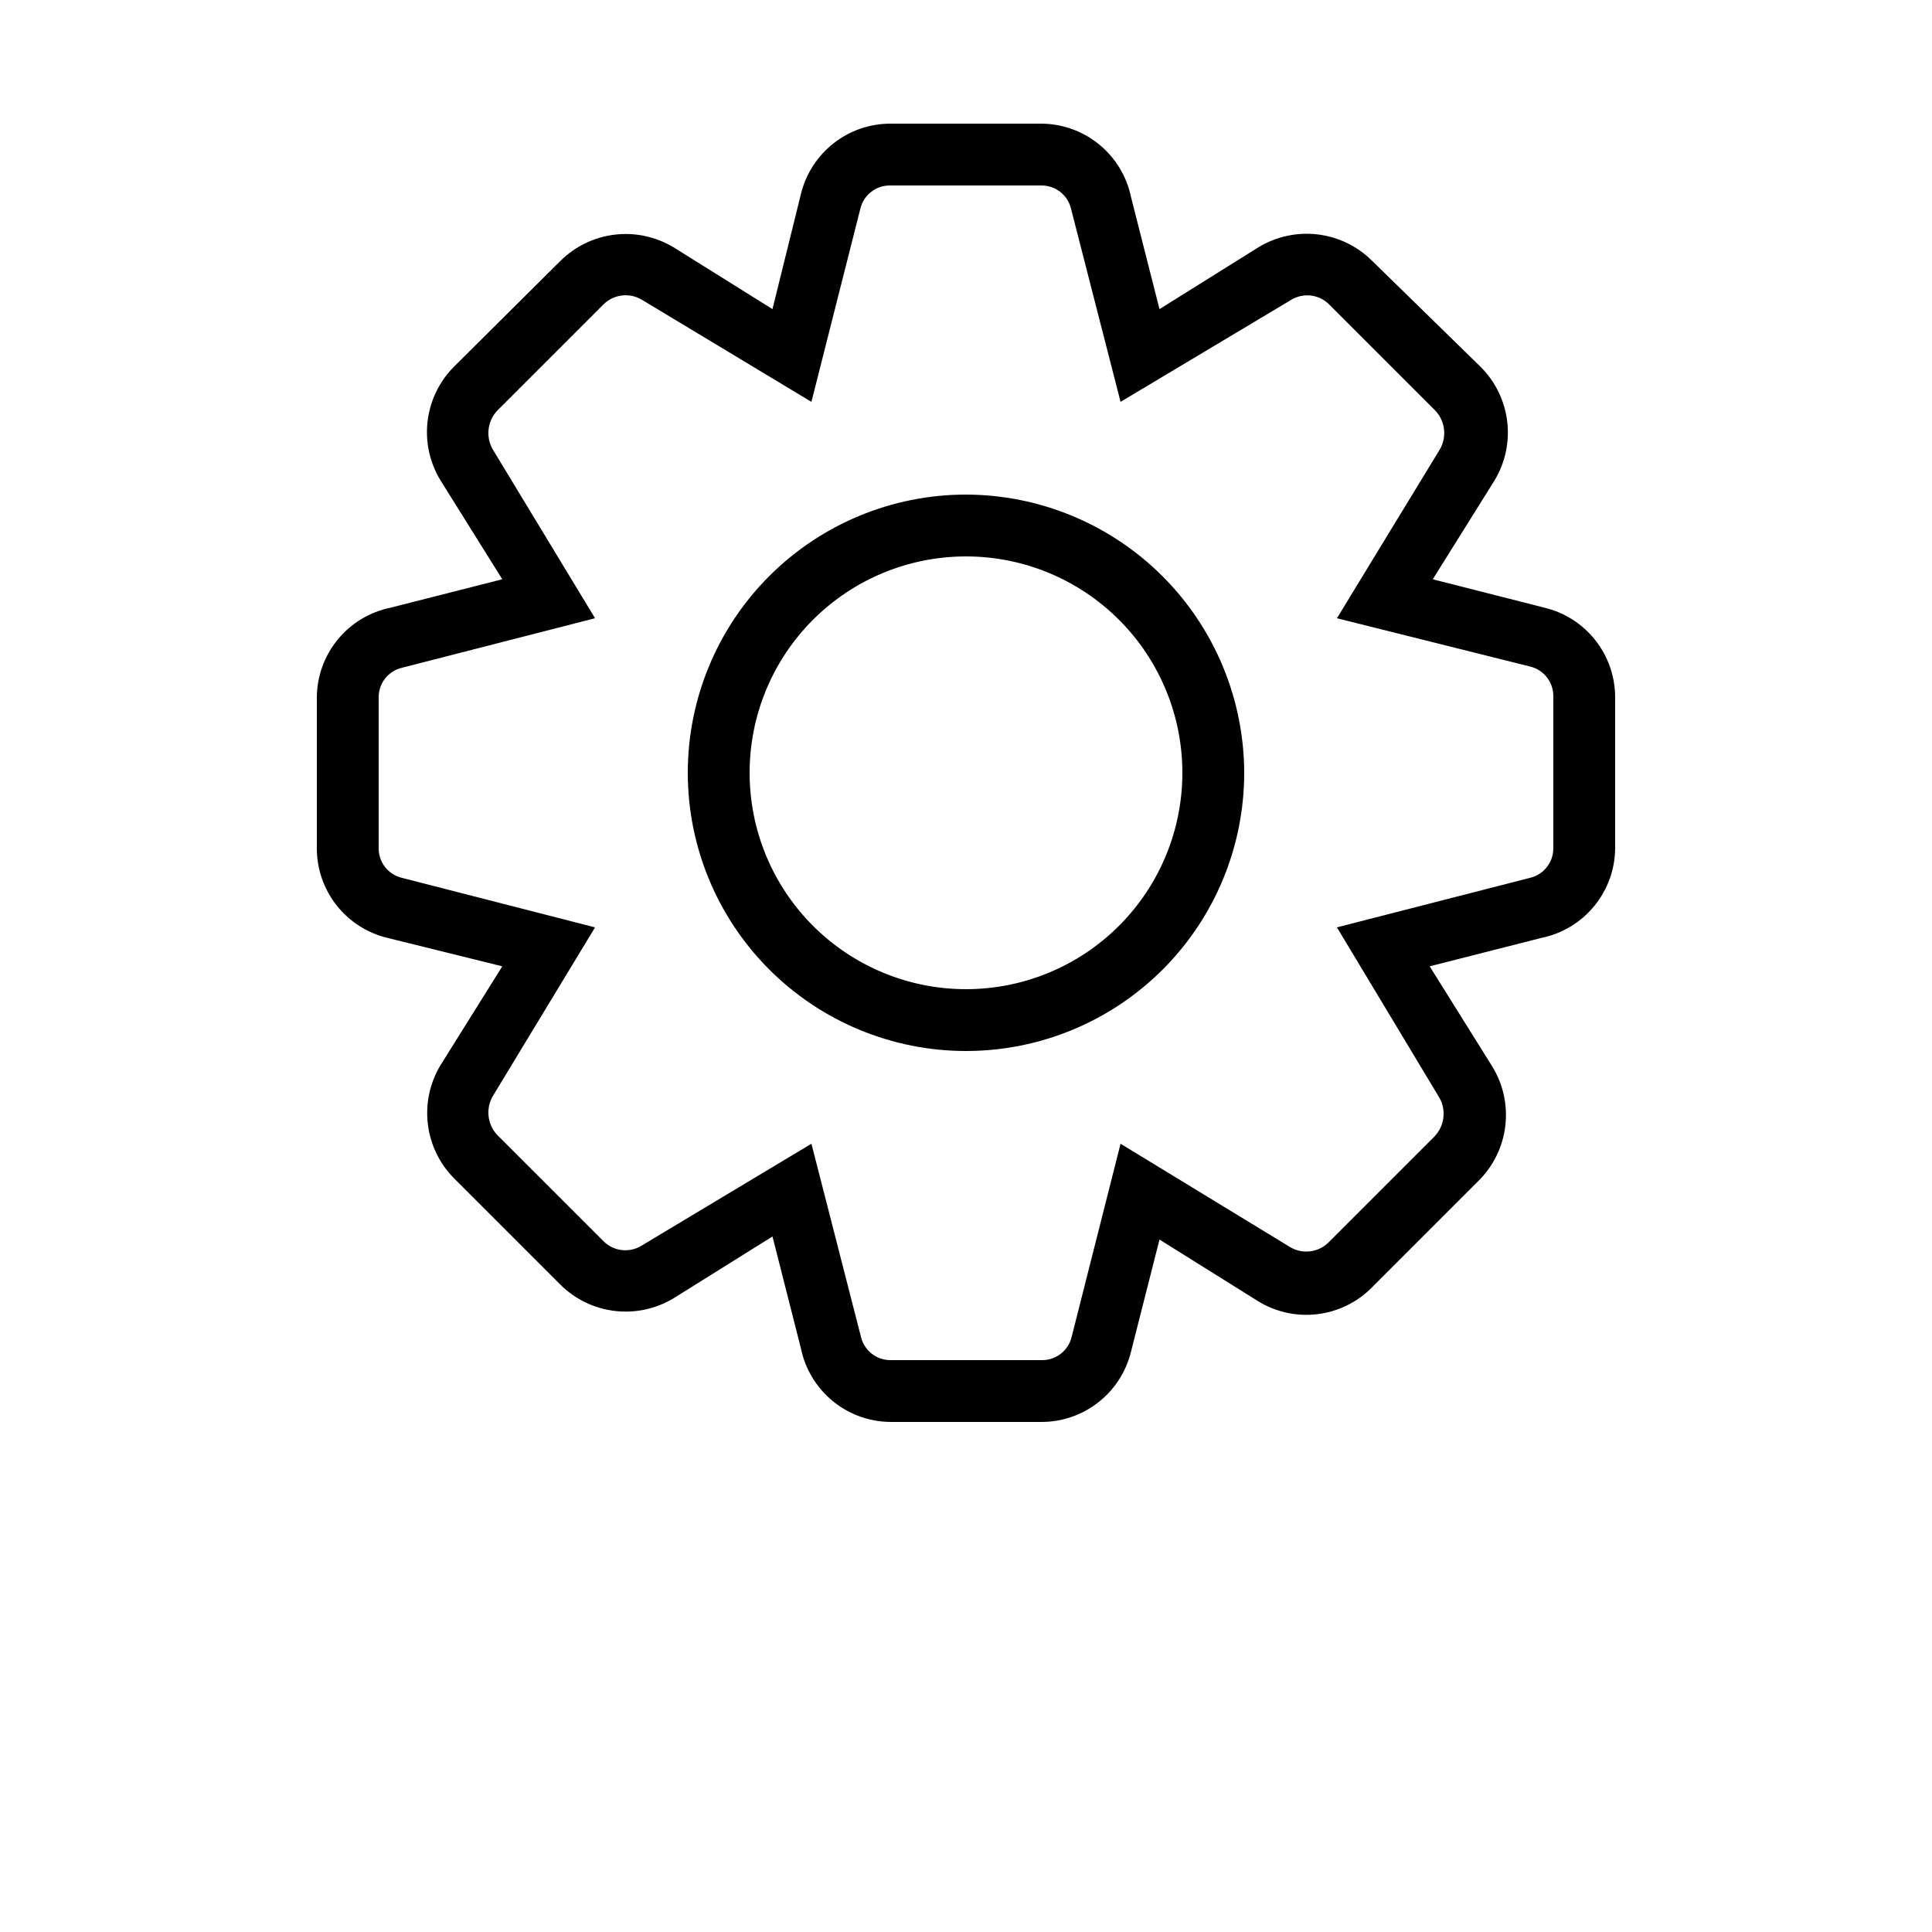 <?xml version="1.0" encoding="UTF-8"?>
<svg width="700pt" height="700pt" version="1.1" viewBox="0 0 700 700" xmlns="http://www.w3.org/2000/svg">
 <path d="m559.66 220.19-40.543-10.305 22.398-35.84c3.859-6.406 5.469-13.918 4.574-21.34-0.891-7.426-4.234-14.34-9.5-19.652l-39.648-38.75c-5.34-5.231-12.266-8.535-19.691-9.387-7.422-0.852-14.918 0.797-21.301 4.684l-35.84 22.398-10.305-40.543c-1.539-7.492-5.606-14.23-11.52-19.082-5.914-4.852-13.312-7.527-20.961-7.574h-54.656c-7.496-0.008-14.773 2.504-20.668 7.137-5.891 4.633-10.051 11.113-11.812 18.398l-10.305 41.664-35.84-22.398c-6.406-3.859-13.918-5.469-21.34-4.578-7.426 0.895-14.34 4.238-19.652 9.504l-38.75 38.527c-5.231 5.34-8.535 12.266-9.387 19.691-0.852 7.422 0.797 14.918 4.684 21.301l22.398 35.84-40.543 10.305c-7.492 1.539-14.23 5.606-19.082 11.52-4.852 5.914-7.527 13.312-7.574 20.961v54.656c-0.008 7.496 2.504 14.773 7.137 20.668 4.633 5.891 11.113 10.051 18.398 11.812l41.664 10.305-22.398 35.84c-3.859 6.406-5.469 13.918-4.578 21.34 0.895 7.426 4.238 14.34 9.504 19.652l38.754 38.754v-0.004c5.32 5.18 12.207 8.449 19.582 9.301 7.375 0.852 14.824-0.766 21.184-4.598l35.84-22.398 10.305 40.543c1.539 7.492 5.606 14.23 11.52 19.082 5.914 4.852 13.312 7.527 20.961 7.574h54.656c7.496 0.008 14.773-2.504 20.668-7.137 5.891-4.633 10.051-11.113 11.812-18.398l10.305-40.543 35.84 22.398c6.394 3.898 13.914 5.527 21.348 4.637 7.438-0.895 14.355-4.262 19.645-9.562l38.754-38.754h-0.004c5.445-5.398 8.883-12.496 9.738-20.113 0.855-7.621-0.922-15.305-5.035-21.773l-22.398-35.84 40.543-10.305c7.492-1.539 14.23-5.606 19.082-11.52 4.852-5.914 7.527-13.312 7.574-20.961v-54.656c0.008-7.496-2.504-14.773-7.137-20.668-4.633-5.891-11.113-10.051-18.398-11.812zm3.137 87.137c0.027 5.133-3.512 9.598-8.512 10.75l-69.891 17.922 37.184 61.824h0.004c2.484 4.527 1.762 10.141-1.793 13.887l-38.527 38.527c-3.734 3.625-9.441 4.269-13.891 1.57l-61.375-37.41-17.695 69.887v0.004c-1.152 5-5.617 8.539-10.754 8.512h-54.879c-5.133 0.027-9.598-3.512-10.75-8.512l-17.922-69.891-61.602 36.961c-4.375 2.664-10.004 2.019-13.664-1.566l-38.527-38.527c-3.555-3.75-4.277-9.363-1.793-13.891l37.188-61.375-69.891-17.922c-5-1.152-8.539-5.617-8.512-10.75v-54.656c-0.027-5.133 3.512-9.598 8.512-10.75l69.891-17.922-37.188-61.375c-2.484-4.527-1.762-10.141 1.793-13.891l38.527-38.527c3.734-3.621 9.441-4.266 13.891-1.566l61.375 36.961 17.695-69.887v-0.004c1.172-5.086 5.758-8.645 10.977-8.512h54.656c5.133-0.027 9.598 3.512 10.75 8.512l17.922 69.891 61.824-36.961c4.375-2.664 10.004-2.019 13.664 1.566l38.527 38.527c3.555 3.75 4.281 9.363 1.793 13.891l-37.41 61.375 69.887 17.473h0.004c5 1.152 8.539 5.617 8.512 10.75zm-212.8-128.13c-26.734 0-52.371 10.621-71.277 29.523-18.902 18.906-29.523 44.543-29.523 71.277s10.621 52.371 29.523 71.277c18.906 18.902 44.543 29.523 71.277 29.523s52.371-10.621 71.277-29.523c18.902-18.906 29.523-44.543 29.523-71.277-0.059-26.715-10.699-52.32-29.59-71.211-18.891-18.891-44.496-29.531-71.211-29.59zm0 179.2c-20.793 0-40.734-8.258-55.438-22.961s-22.961-34.645-22.961-55.438 8.258-40.734 22.961-55.438 34.645-22.961 55.438-22.961 40.734 8.258 55.438 22.961 22.961 34.645 22.961 55.438-8.258 40.734-22.961 55.438-34.645 22.961-55.438 22.961z"/>
</svg>
